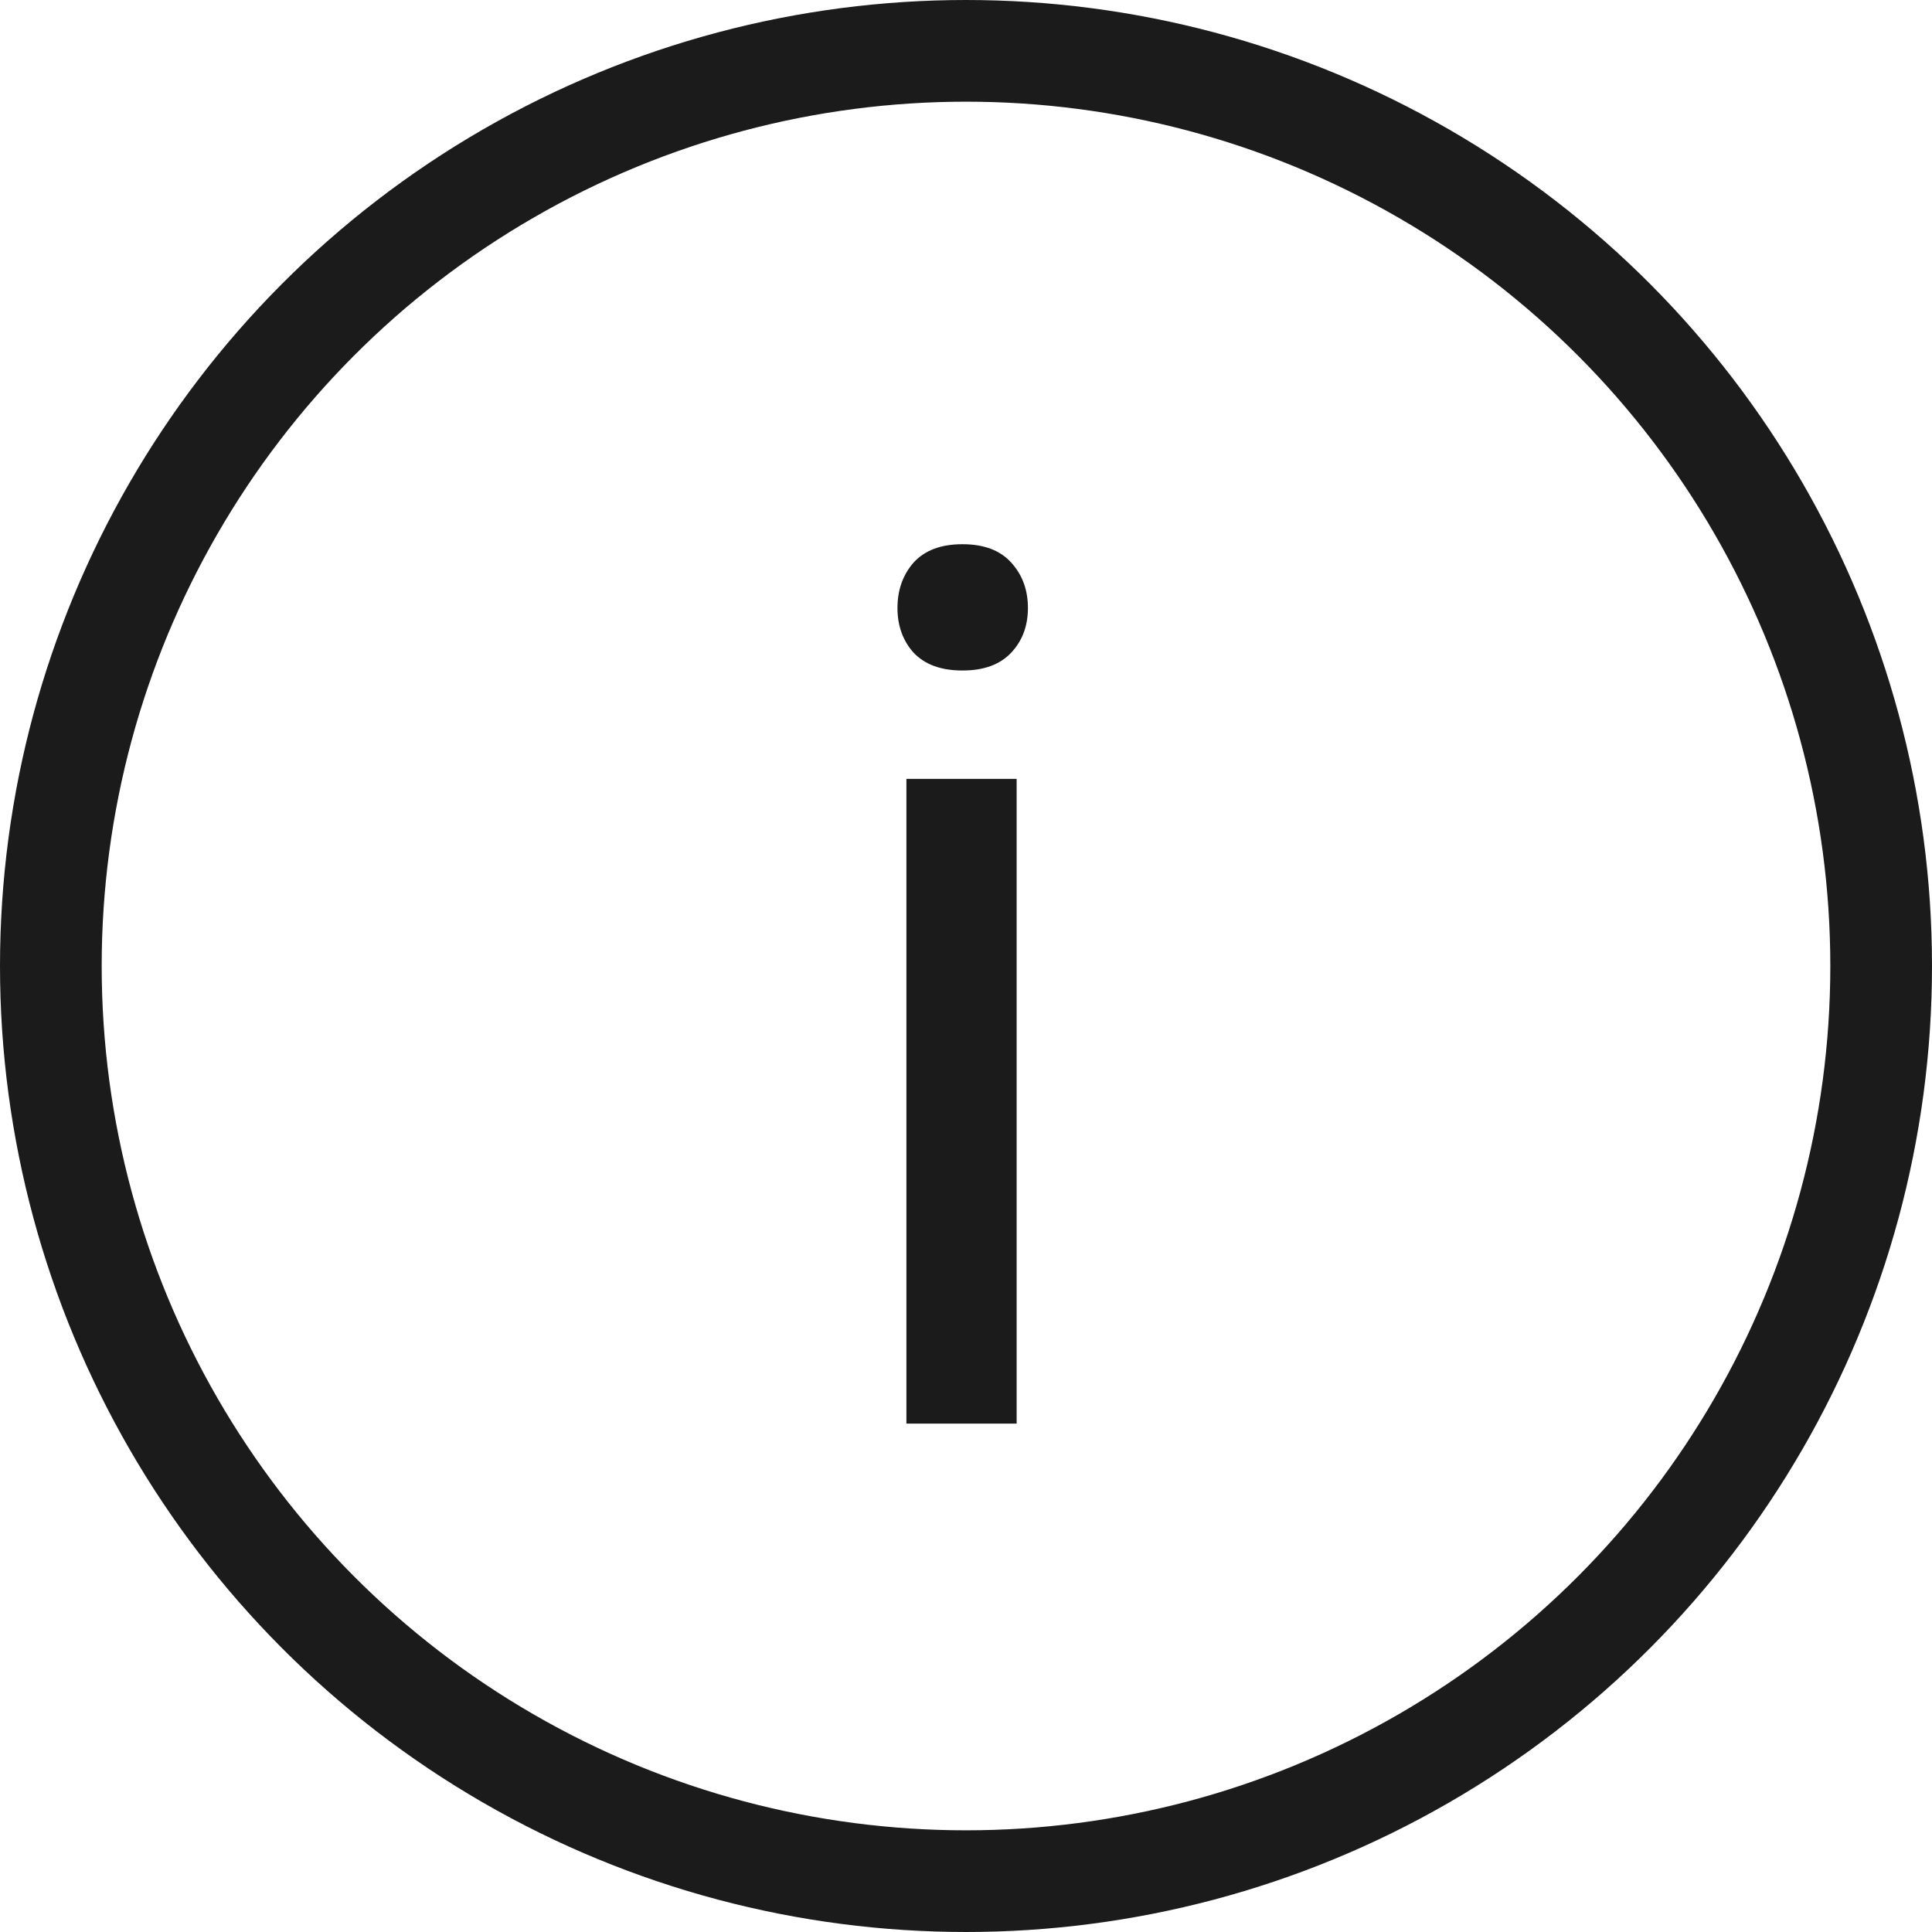 <svg width="19" height="19" viewBox="0 0 19 19" fill="none" xmlns="http://www.w3.org/2000/svg">
<circle cx="9.5" cy="9.5" r="9" stroke="#1B1B1B"/>
<path d="M9.998 14H8.914V7.66H9.998V14ZM8.826 5.979C8.826 5.803 8.879 5.654 8.984 5.533C9.094 5.412 9.254 5.352 9.465 5.352C9.676 5.352 9.836 5.412 9.945 5.533C10.055 5.654 10.109 5.803 10.109 5.979C10.109 6.154 10.055 6.301 9.945 6.418C9.836 6.535 9.676 6.594 9.465 6.594C9.254 6.594 9.094 6.535 8.984 6.418C8.879 6.301 8.826 6.154 8.826 5.979Z" fill="#1B1B1B"/>
</svg>
